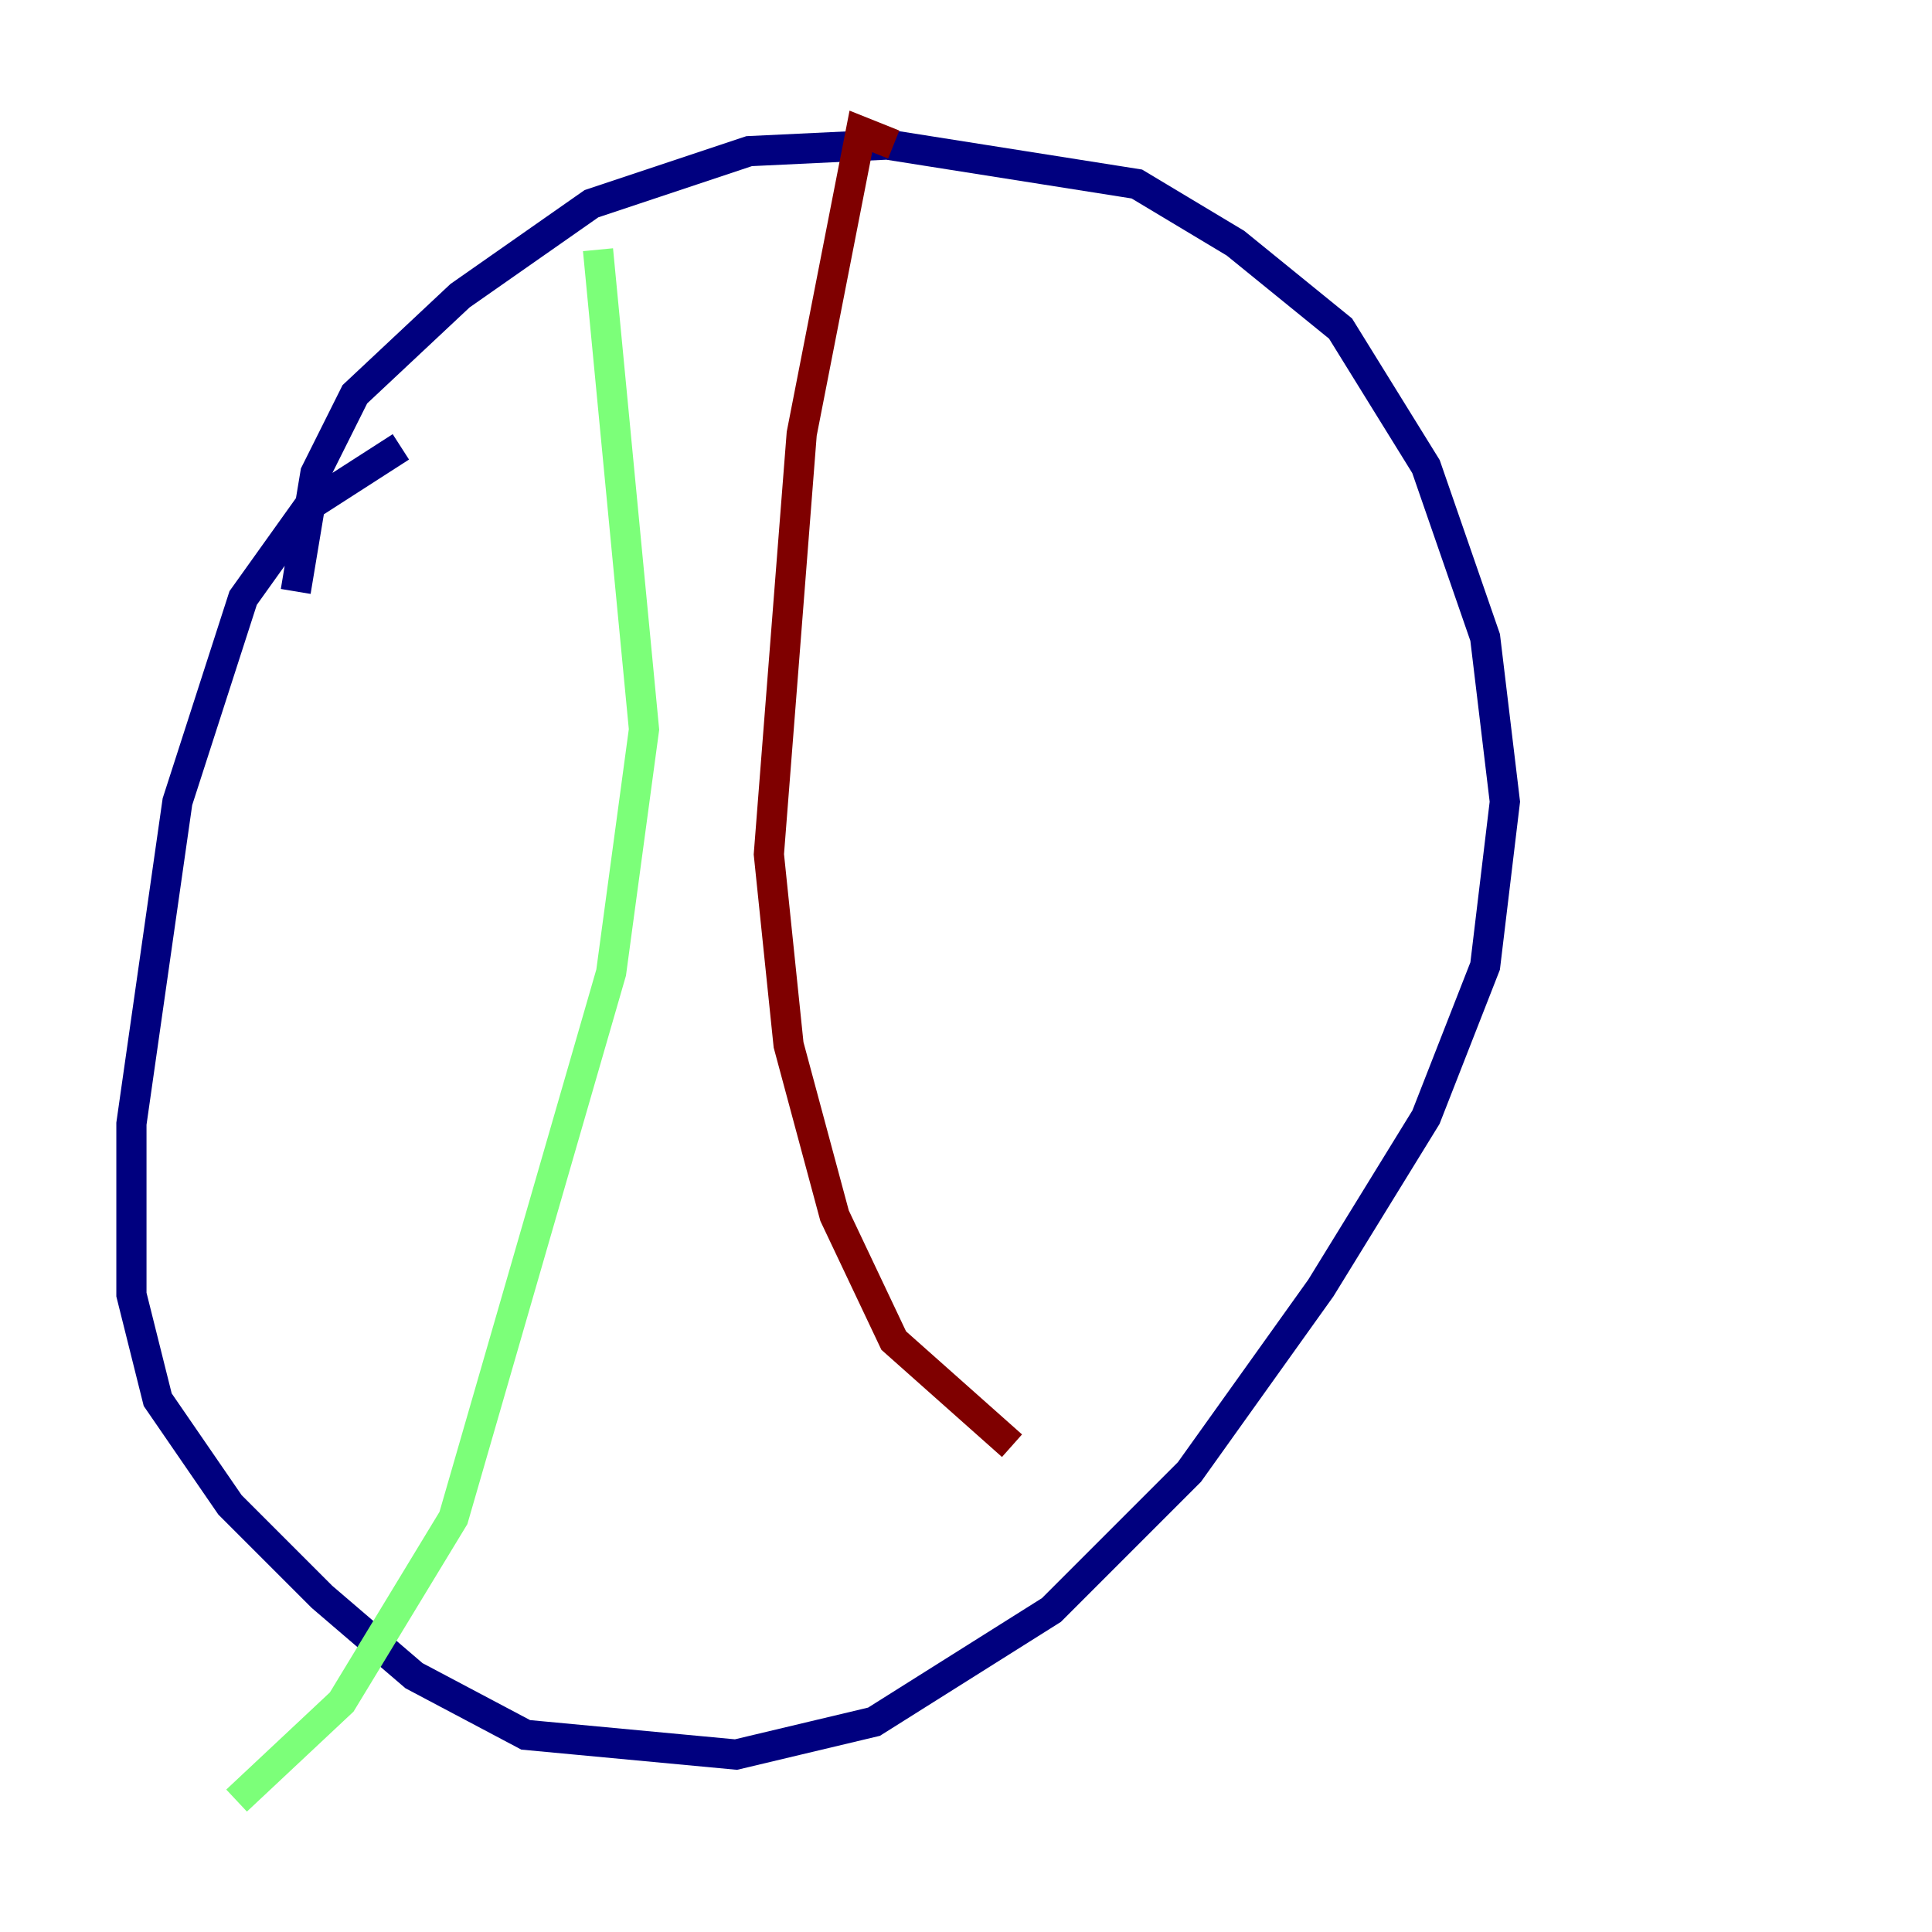 <?xml version="1.0" encoding="utf-8" ?>
<svg baseProfile="tiny" height="128" version="1.2" viewBox="0,0,128,128" width="128" xmlns="http://www.w3.org/2000/svg" xmlns:ev="http://www.w3.org/2001/xml-events" xmlns:xlink="http://www.w3.org/1999/xlink"><defs /><polyline fill="none" points="26.558,29.605 20.463,33.524 16.109,39.619 11.755,53.116 8.707,74.449 8.707,85.769 10.449,92.735 15.238,99.701 21.333,105.796 27.429,111.02 34.83,114.939 48.762,116.245 57.905,114.068 69.66,106.667 78.803,97.524 87.51,85.333 94.476,74.014 98.395,64.0 99.701,53.116 98.395,42.231 94.476,30.912 88.816,21.769 81.85,16.109 75.32,12.191 58.776,9.578 49.633,10.014 39.184,13.497 30.476,19.592 23.51,26.122 20.898,31.347 19.592,39.184" stroke="#00007f" stroke-width="2" /><polyline fill="none" points="39.619,16.544 42.667,48.327 40.49,64.435 30.041,100.571 22.64,112.762 15.674,119.293" stroke="#7cff79" stroke-width="2" /><polyline fill="none" points="59.211,9.578 57.034,8.707 53.116,28.735 50.939,56.599 52.245,69.225 55.292,80.544 59.211,88.816 67.048,95.782" stroke="#7f0000" stroke-width="2" /></svg>